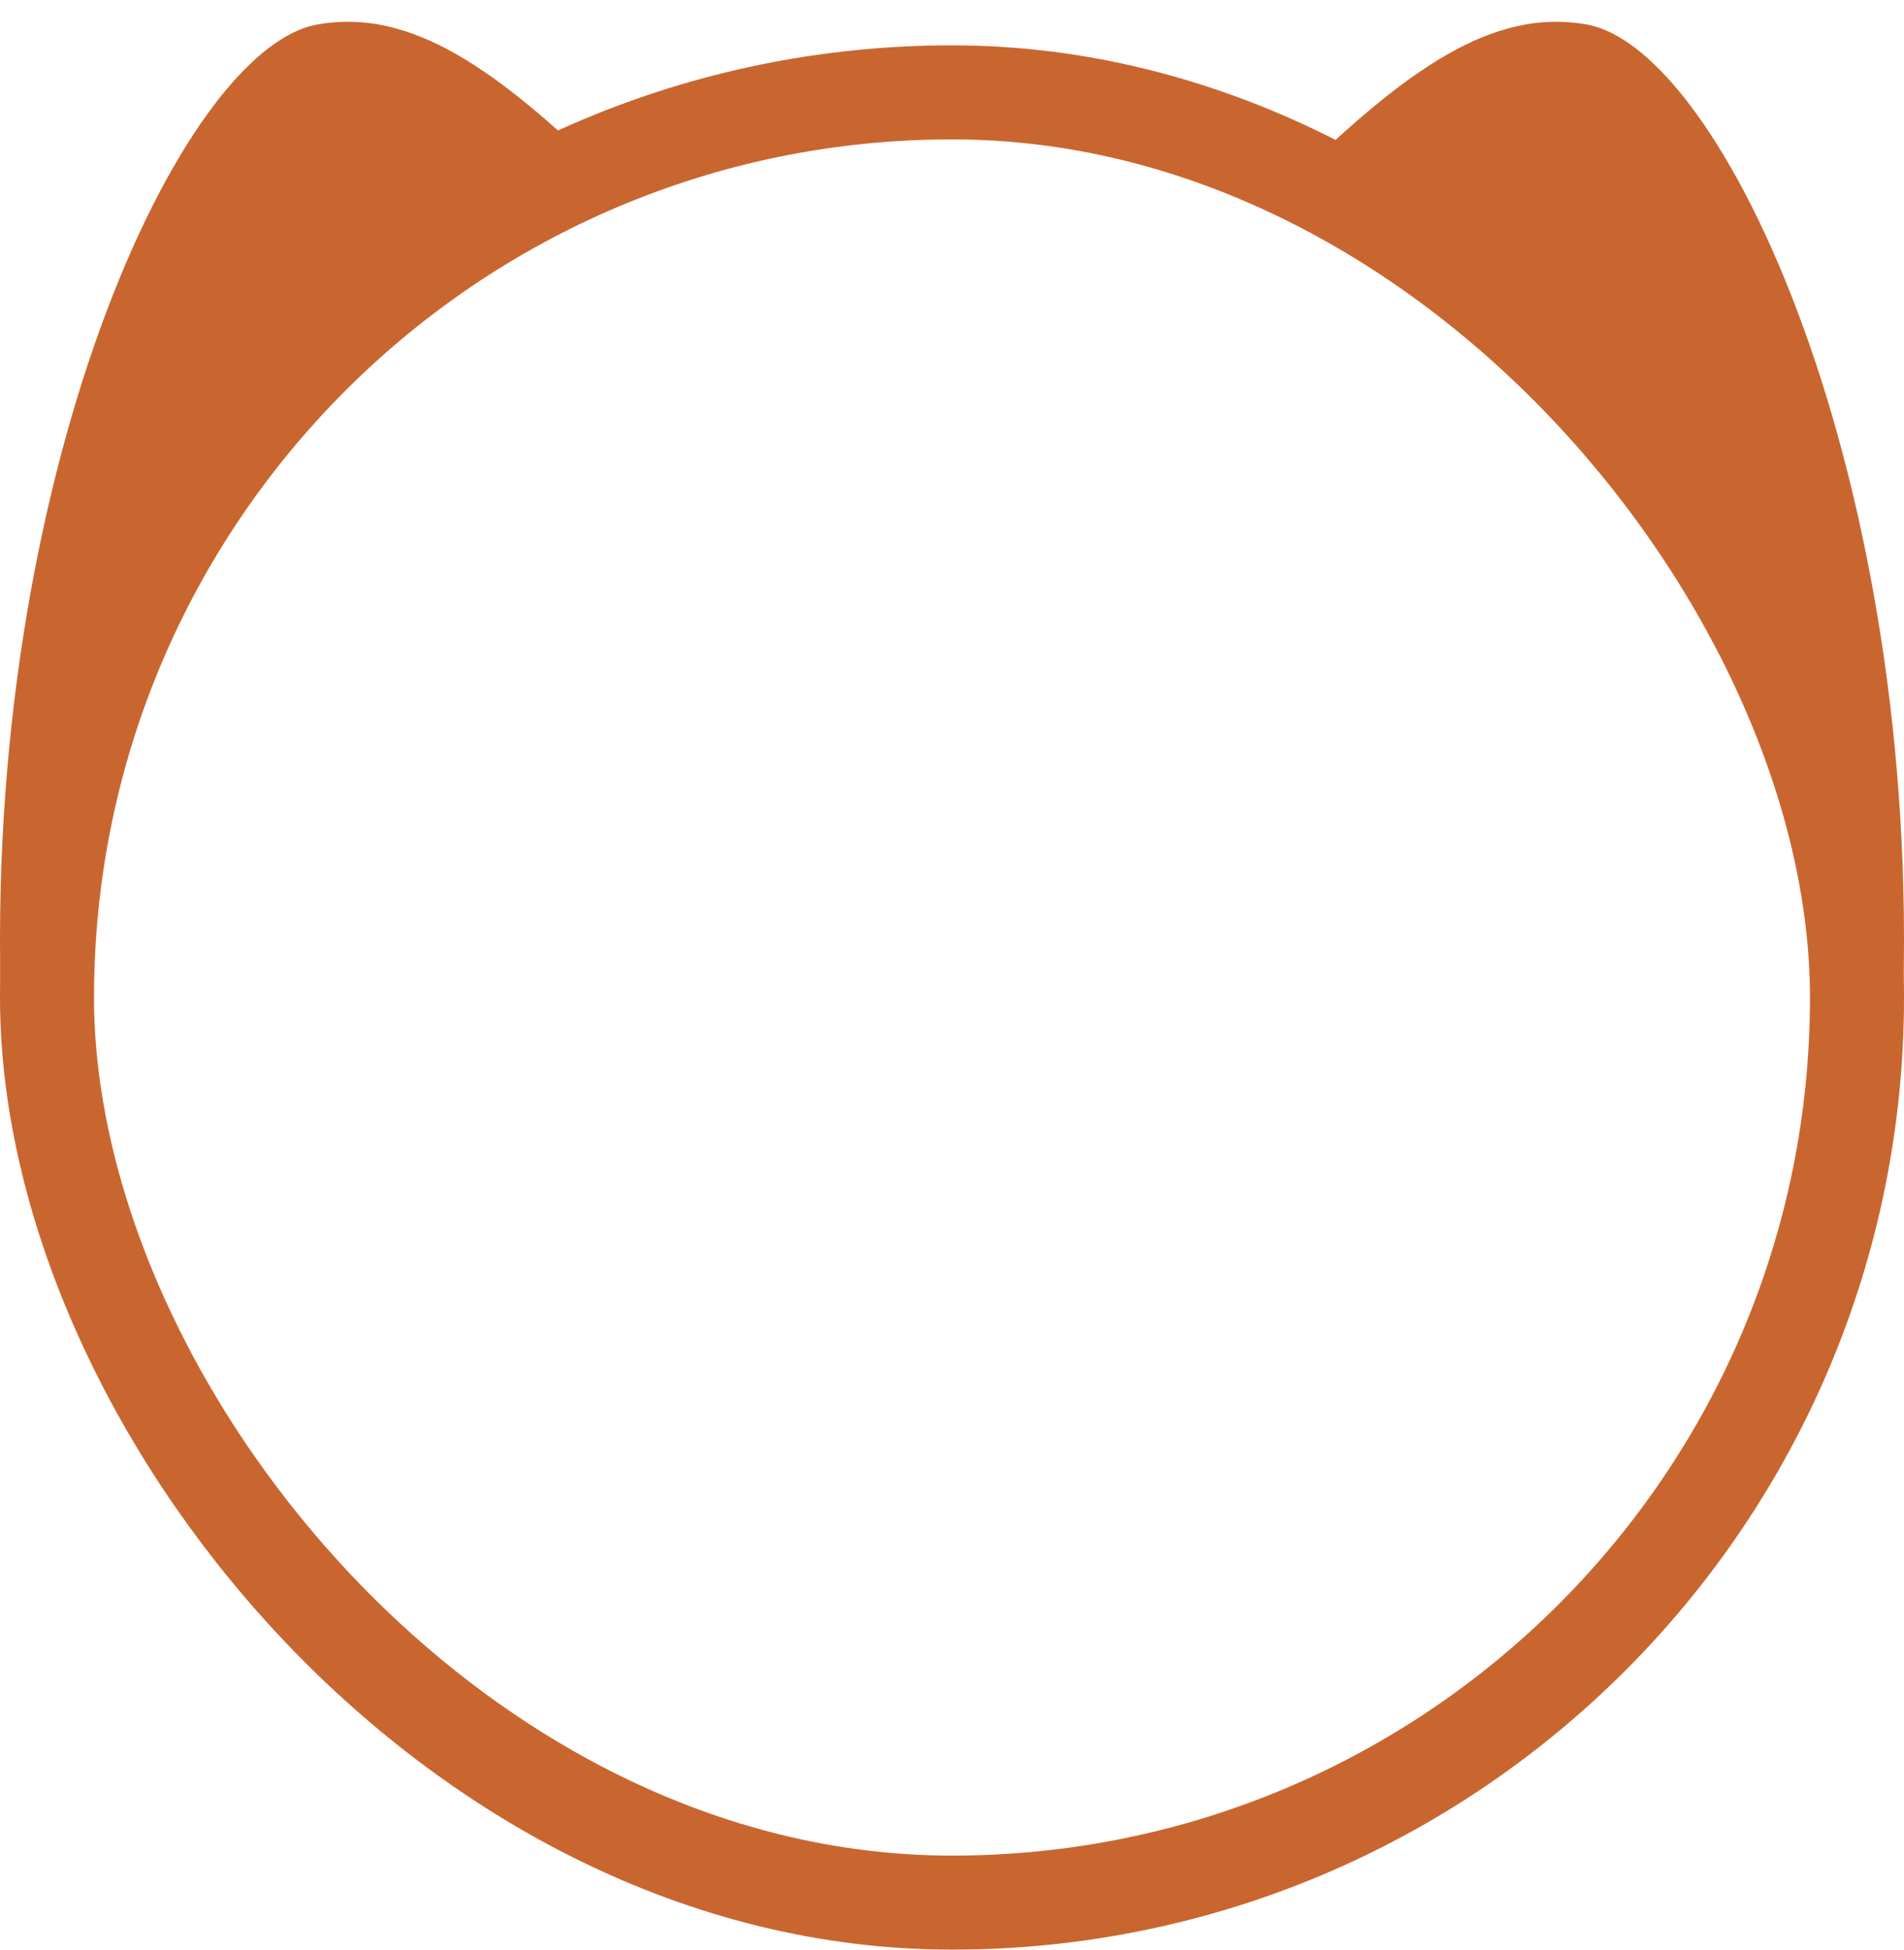 <svg width="84" height="86" viewBox="0 0 84 86" fill="none" xmlns="http://www.w3.org/2000/svg">
<rect x="2.074" y="4.074" width="79.852" height="79.852" rx="39.926" stroke="#C9662F" stroke-width="4.148"/>
<path fill-rule="evenodd" clip-rule="evenodd" d="M27 8C11.012 12.55 1.297 29.095 1.297 46.648C1.297 47.856 0.391 45.469 0.5 46.648C0.5 44.694 0.461 46.615 0.059 44.694C-0.804 21.166 7.926 2.17 13.998 1.081C18.116 0.342 21.936 3.028 27 8Z" fill="#C9662F"/>
<path fill-rule="evenodd" clip-rule="evenodd" d="M57 8C72.988 12.55 82.703 29.095 82.703 46.648C82.703 47.856 83.609 45.469 83.5 46.648C83.5 44.694 83.539 46.615 83.941 44.694C84.804 21.166 76.074 2.17 70.002 1.081C65.885 0.342 62.064 3.028 57 8Z" fill="#C9662F"/>
</svg>

